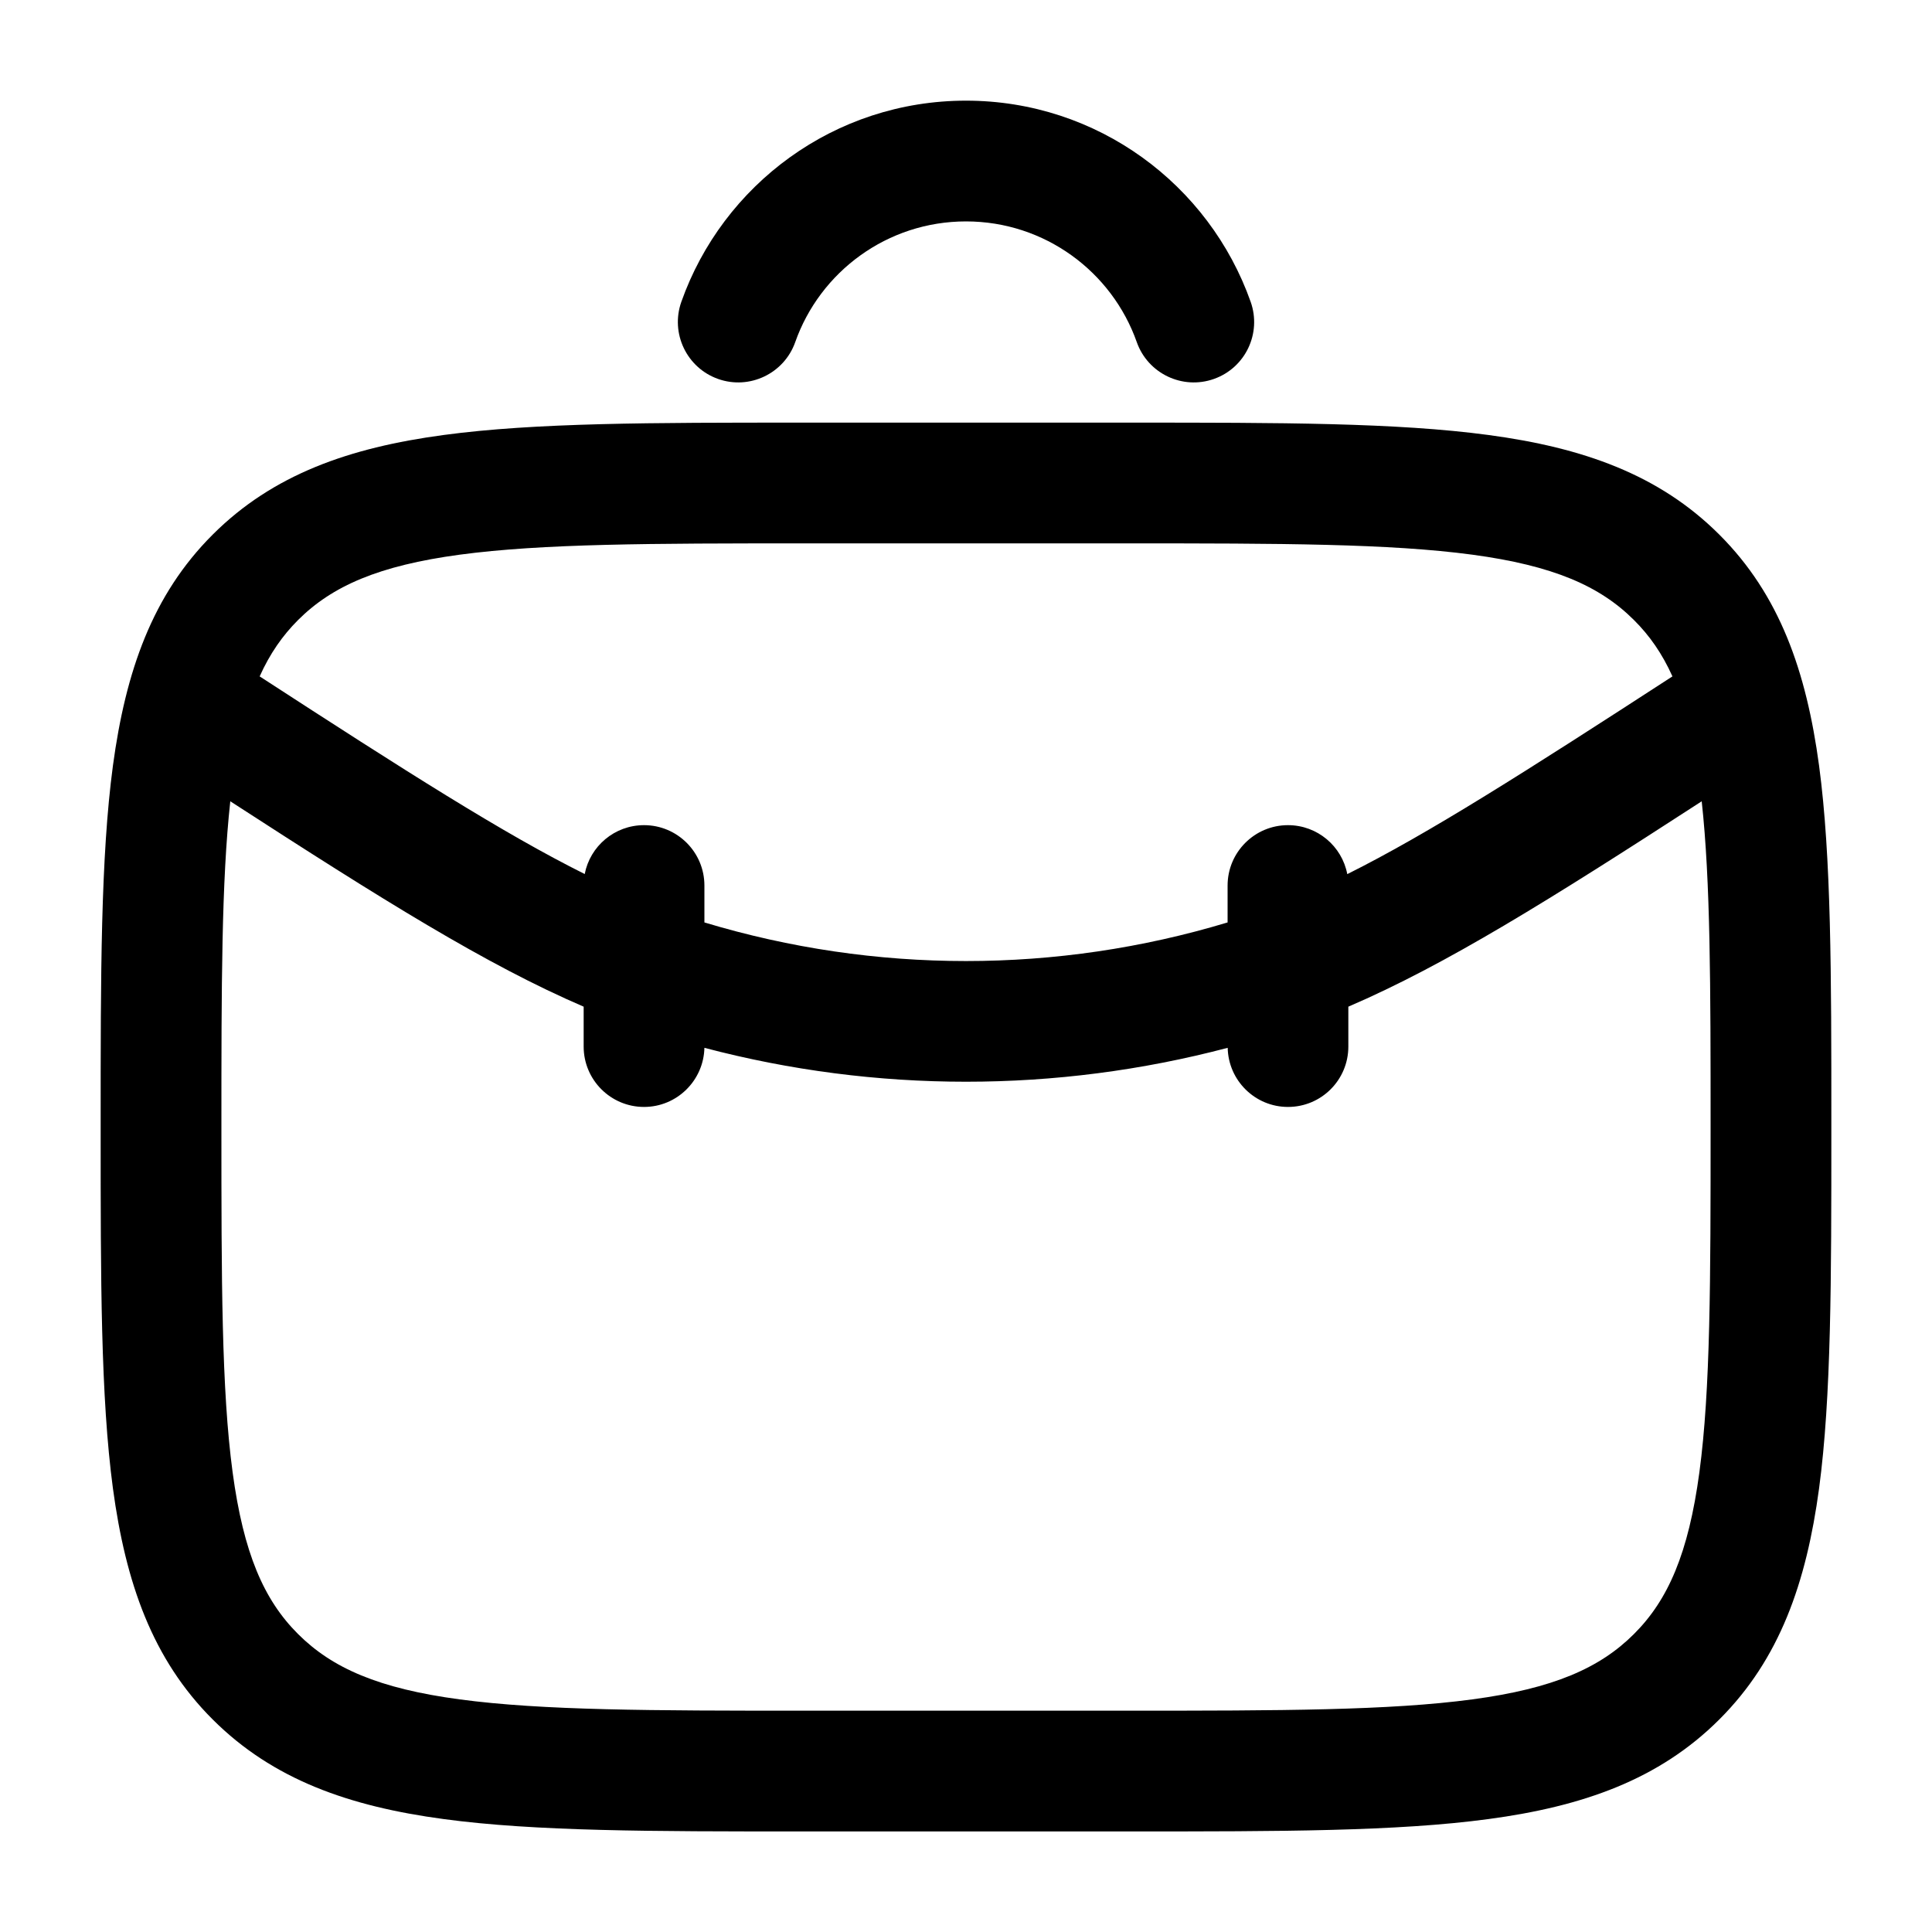 <svg width="20" height="20" viewBox="0 0 20 20" fill="none" xmlns="http://www.w3.org/2000/svg">
<path fill-rule="evenodd" clip-rule="evenodd" d="M8.286 4.375H11.714C13.245 4.375 14.458 4.375 15.408 4.503C16.385 4.634 17.175 4.911 17.799 5.535C18.423 6.158 18.699 6.949 18.831 7.926C18.958 8.875 18.958 10.088 18.958 11.62V11.714C18.958 13.245 18.958 14.459 18.831 15.408C18.699 16.385 18.423 17.176 17.799 17.799C17.175 18.423 16.385 18.7 15.408 18.831C14.458 18.959 13.245 18.959 11.714 18.959H8.286C6.755 18.959 5.542 18.959 4.593 18.831C3.616 18.7 2.825 18.423 2.201 17.799C1.577 17.176 1.301 16.385 1.169 15.408C1.042 14.459 1.042 13.245 1.042 11.714V11.62C1.042 10.088 1.042 8.875 1.169 7.926C1.301 6.949 1.577 6.158 2.201 5.535C2.825 4.911 3.616 4.634 4.593 4.503C5.542 4.375 6.755 4.375 8.286 4.375ZM4.759 5.742C3.921 5.855 3.438 6.066 3.085 6.419C2.925 6.579 2.794 6.766 2.688 7.002C4.21 7.99 5.211 8.628 6.053 9.048C6.108 8.76 6.362 8.542 6.667 8.542C7.012 8.542 7.292 8.822 7.292 9.167V9.549C9.058 10.082 10.942 10.082 12.708 9.549V9.167C12.708 8.822 12.988 8.542 13.333 8.542C13.638 8.542 13.892 8.76 13.947 9.049C14.79 8.628 15.79 7.99 17.313 7.002C17.207 6.766 17.076 6.579 16.915 6.419C16.562 6.066 16.079 5.855 15.241 5.742C14.385 5.627 13.256 5.625 11.667 5.625H8.333C6.744 5.625 5.616 5.627 4.759 5.742ZM17.616 8.295C16.044 9.314 14.966 9.988 13.958 10.421V10.834C13.958 11.179 13.679 11.459 13.333 11.459C12.993 11.459 12.716 11.186 12.709 10.847C10.933 11.315 9.067 11.315 7.292 10.847C7.284 11.186 7.007 11.459 6.667 11.459C6.322 11.459 6.042 11.179 6.042 10.834V10.421C5.035 9.988 3.956 9.313 2.384 8.295C2.293 9.125 2.292 10.2 2.292 11.667C2.292 13.256 2.293 14.385 2.408 15.241C2.521 16.08 2.732 16.563 3.085 16.915C3.438 17.268 3.921 17.48 4.759 17.592C5.616 17.707 6.744 17.709 8.333 17.709H11.667C13.256 17.709 14.385 17.707 15.241 17.592C16.079 17.48 16.562 17.268 16.915 16.915C17.268 16.563 17.479 16.08 17.592 15.241C17.707 14.385 17.708 13.256 17.708 11.667C17.708 10.2 17.707 9.125 17.616 8.295Z" fill="black"/>
<path fill-rule="evenodd" clip-rule="evenodd" d="M10 2.292C9.185 2.292 8.489 2.813 8.232 3.542C8.117 3.867 7.759 4.038 7.434 3.923C7.109 3.808 6.938 3.451 7.053 3.125C7.482 1.912 8.638 1.042 10 1.042C11.362 1.042 12.518 1.912 12.947 3.125C13.062 3.451 12.892 3.808 12.566 3.923C12.241 4.038 11.883 3.867 11.768 3.542C11.511 2.813 10.815 2.292 10 2.292Z" fill="black"/>
</svg>
